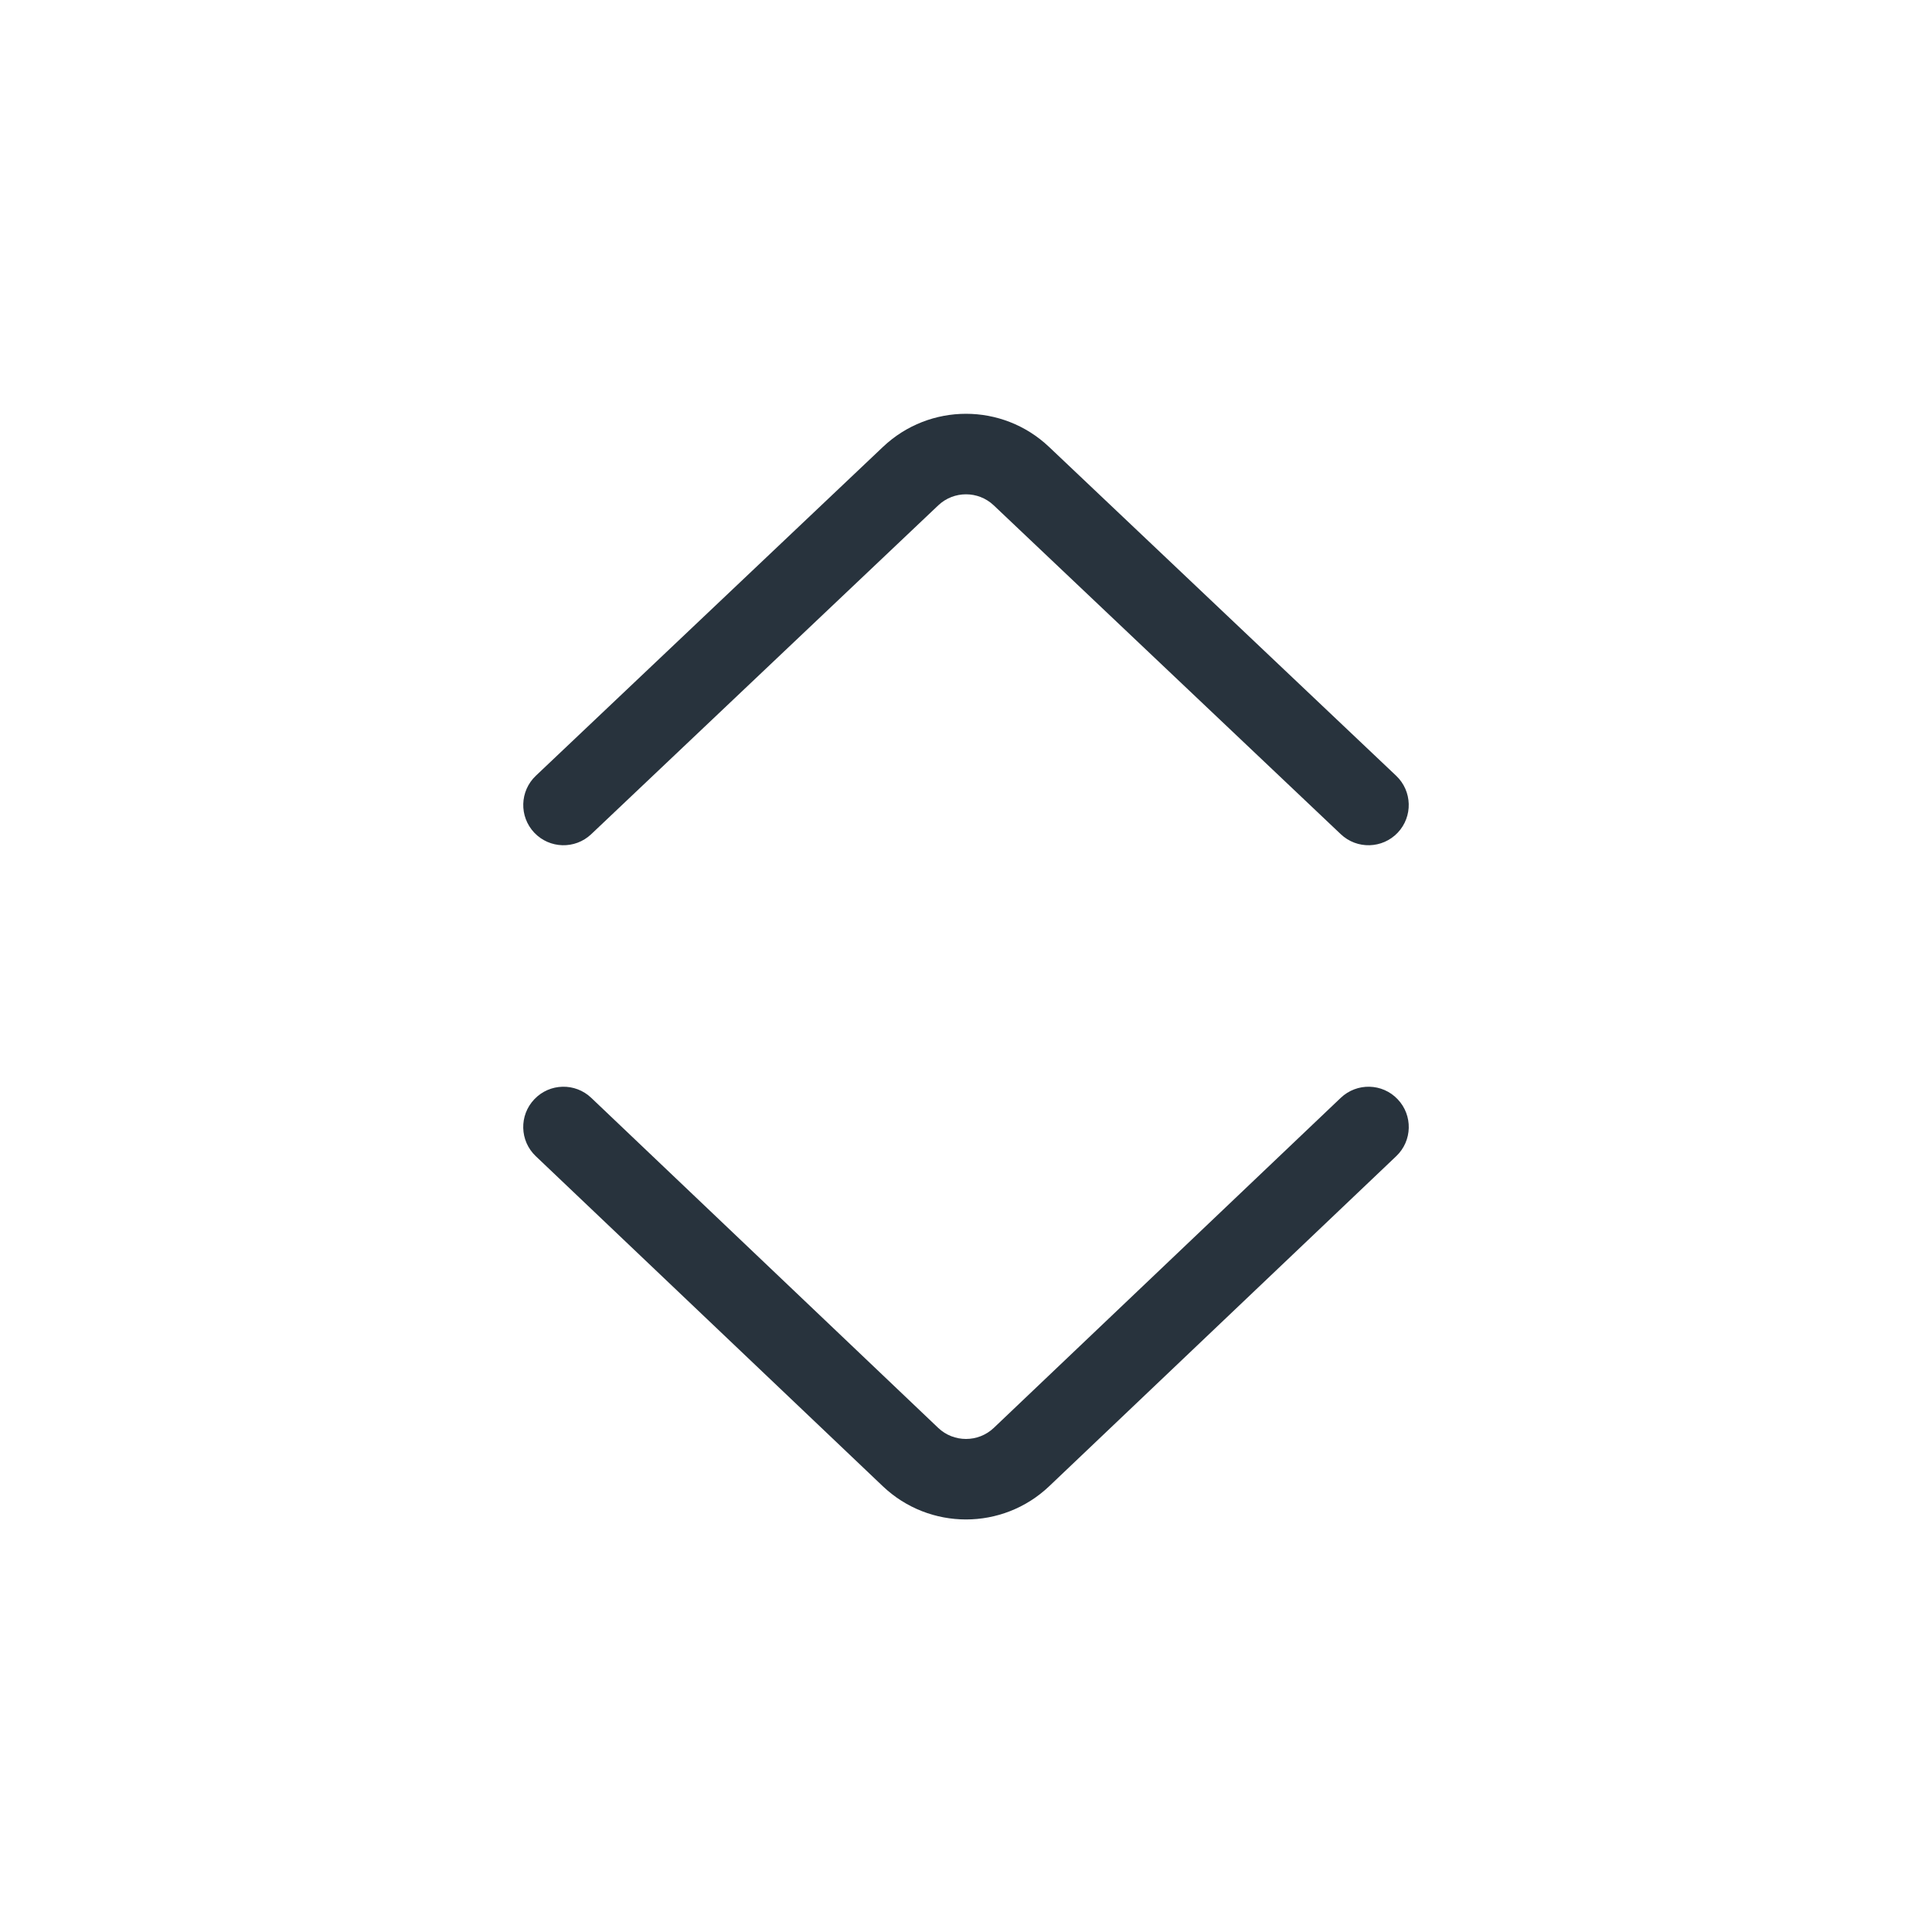 <svg width="24" height="24" viewBox="0 0 24 24" fill="none" xmlns="http://www.w3.org/2000/svg">
<path fill-rule="evenodd" clip-rule="evenodd" d="M17.362 13.655C17.553 13.855 17.545 14.172 17.345 14.362L13.034 18.462C12.455 19.013 11.545 19.013 10.966 18.462L6.655 14.362C6.455 14.172 6.447 13.855 6.638 13.655C6.828 13.455 7.145 13.447 7.345 13.638L11.655 17.738C11.848 17.921 12.152 17.921 12.345 17.738L16.655 13.638C16.856 13.447 17.172 13.455 17.362 13.655Z" fill="#28333D"/>
<path fill-rule="evenodd" clip-rule="evenodd" d="M17.363 10.344C17.173 10.544 16.857 10.553 16.656 10.363L12.344 6.277C12.151 6.095 11.849 6.095 11.656 6.277L7.344 10.363C7.143 10.553 6.827 10.544 6.637 10.344C6.447 10.143 6.456 9.827 6.656 9.637L10.968 5.552C11.547 5.003 12.453 5.003 13.032 5.552L17.344 9.637C17.544 9.827 17.553 10.143 17.363 10.344Z" fill="#28333D"/>
</svg>
